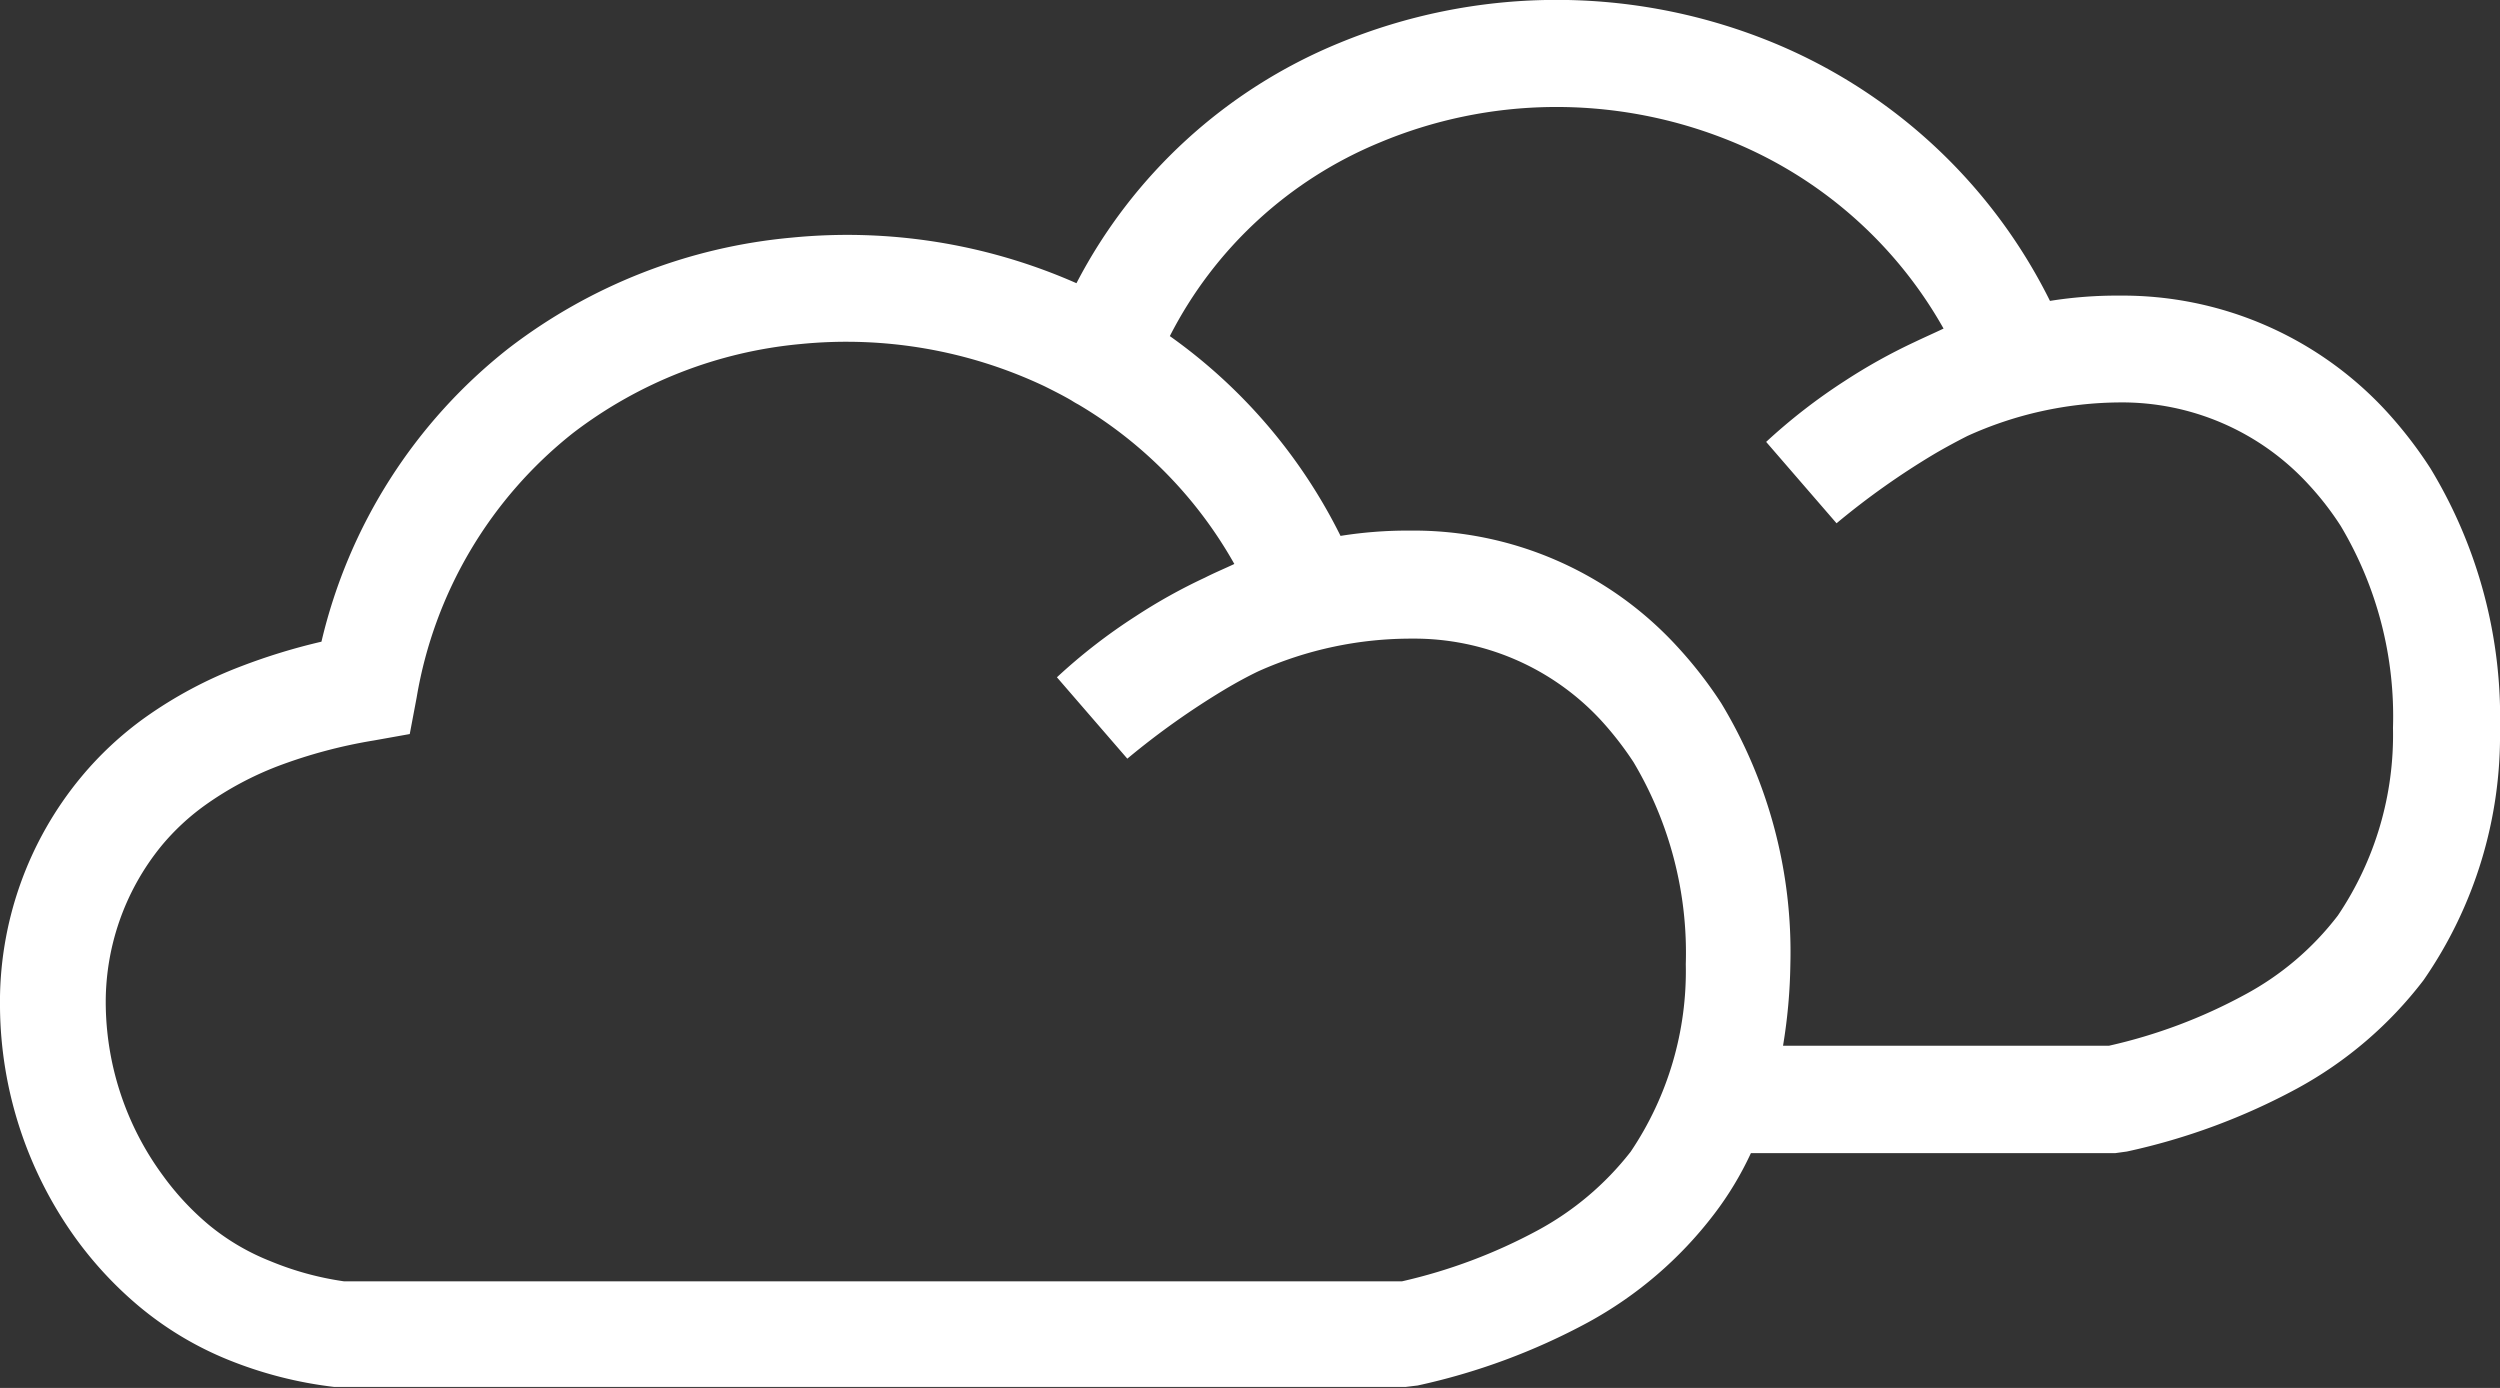 <svg id="Layer_1" data-name="Layer 1" xmlns="http://www.w3.org/2000/svg" viewBox="0 0 122.88 68.22"><rect x="0" y="0" width="122.88" height="68.22" fill="#333333" stroke="none"/><title>clouds</title><path d="M61.84,33c-.54.26-1.07.55-1.61.87a38.31,38.31,0,0,0-4.82,3.42l-3.46-4a27.65,27.65,0,0,1,3.87-3,27.13,27.13,0,0,1,3.41-1.9c.47-.24,1-.46,1.44-.67A21.15,21.15,0,0,0,53,19.88a3.79,3.79,0,0,1-.34-.2c-.43-.25-.87-.47-1.31-.69a22.78,22.78,0,0,0-12-2.08,21.66,21.66,0,0,0-11.18,4.37,21,21,0,0,0-7.69,13l-.34,1.8-1.79.32a24.63,24.63,0,0,0-4.7,1.26,16.06,16.06,0,0,0-3.56,1.91,11.46,11.46,0,0,0-2.15,2,12.15,12.15,0,0,0-2.74,7.95A14.41,14.41,0,0,0,8,57.77a13.45,13.45,0,0,0,2.27,2.44,11.24,11.24,0,0,0,3,1.77,15,15,0,0,0,3.64,1h52a26.31,26.31,0,0,0,6.66-2.5,14.56,14.56,0,0,0,4.58-3.87,15.89,15.89,0,0,0,2.71-9.22,18.33,18.33,0,0,0-2.57-9.93,16.25,16.25,0,0,0-1.61-2.07,12.5,12.5,0,0,0-9.28-4A18.34,18.34,0,0,0,61.84,33ZM52.91,13.92a25.4,25.4,0,0,1,12.9-11.8A28,28,0,0,1,86.66,1.9a26.43,26.43,0,0,1,14.1,12.89,20.85,20.85,0,0,1,3.43-.26,17.62,17.62,0,0,1,13.11,5.69,20.92,20.92,0,0,1,2.16,2.8,23.61,23.61,0,0,1,3.42,12.83,21.11,21.11,0,0,1-3.76,12.33,19.6,19.6,0,0,1-6.21,5.32,31.65,31.65,0,0,1-8.37,3.1l-.58.08H86.06a16,16,0,0,1-1.81,3,19.56,19.56,0,0,1-6.2,5.32,31.78,31.78,0,0,1-8.37,3.1l-.59.07H16.75l-.33,0a20.07,20.07,0,0,1-5.22-1.34,16.51,16.51,0,0,1-4.34-2.6,18.62,18.62,0,0,1-3.15-3.38A19.72,19.72,0,0,1,0,49.53,17.34,17.34,0,0,1,4,38.18a16.8,16.8,0,0,1,3.1-2.89,21,21,0,0,1,4.75-2.54,29.92,29.92,0,0,1,3.95-1.21A25.86,25.86,0,0,1,25,17.12a26.8,26.8,0,0,1,13.91-5.44,27.9,27.9,0,0,1,14,2.24ZM87.66,51.4h16a25.8,25.8,0,0,0,6.66-2.5A14.21,14.21,0,0,0,114.91,45a15.87,15.87,0,0,0,2.71-9.22,18.27,18.27,0,0,0-2.57-9.93,14.63,14.63,0,0,0-1.61-2.07,12.43,12.43,0,0,0-9.27-4,18.34,18.34,0,0,0-7.47,1.65c-.53.27-1.07.56-1.6.87a37.68,37.68,0,0,0-4.83,3.42l-3.46-4a28.25,28.25,0,0,1,3.87-3,27.85,27.85,0,0,1,3.41-1.9c.48-.23,1-.46,1.44-.67A21.12,21.12,0,0,0,84.75,6.81a22.71,22.71,0,0,0-8.52-1.55A22.48,22.48,0,0,0,67.83,7,20.25,20.25,0,0,0,57.5,16.52a26.45,26.45,0,0,1,8.39,9.82,20.94,20.94,0,0,1,3.43-.26,17.57,17.57,0,0,1,13.11,5.69,20.67,20.67,0,0,1,2.17,2.79A23.64,23.64,0,0,1,88,47.4a26.67,26.67,0,0,1-.36,4Z" fill="#ffffff"/></svg>